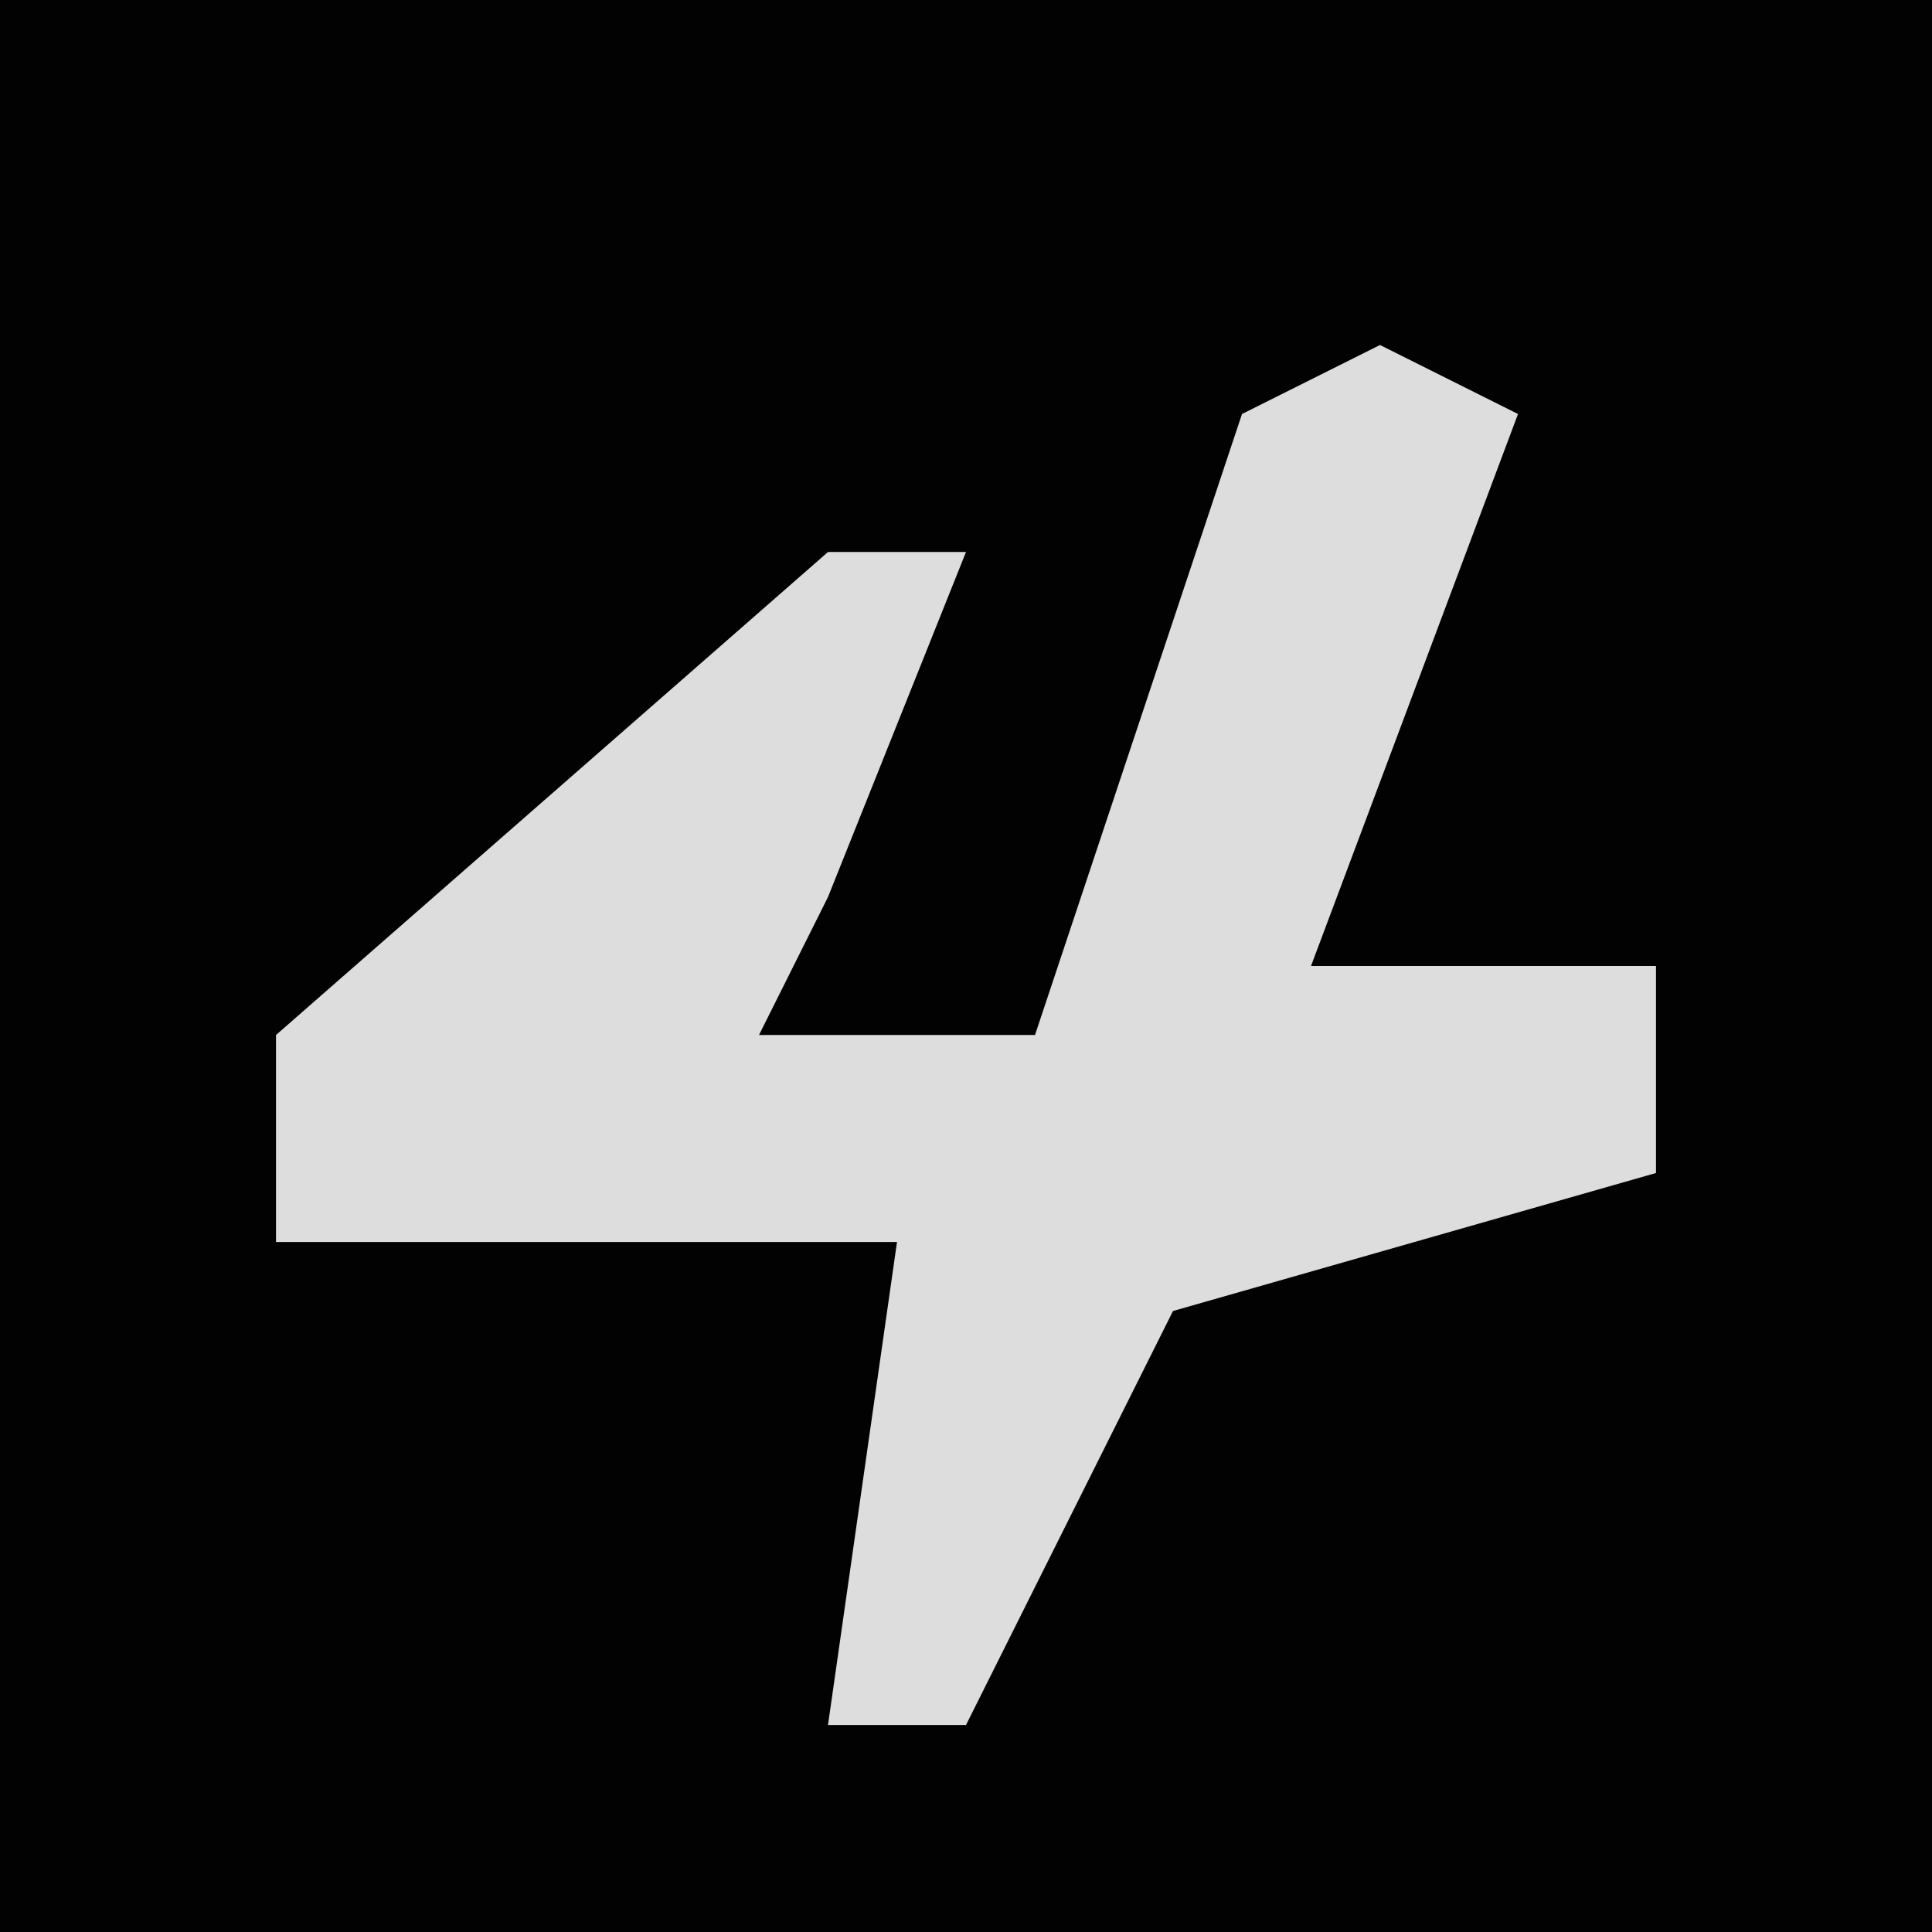 <?xml version="1.0" encoding="UTF-8"?>
<svg version="1.1" xmlns="http://www.w3.org/2000/svg" width="28" height="28">
<path d="M0,0 L28,0 L28,28 L0,28 Z " fill="#020202" transform="translate(0,0)"/>
<path d="M0,0 L2,1 L-1,9 L4,9 L4,12 L-3,14 L-6,20 L-8,20 L-7,13 L-16,13 L-16,10 L-8,3 L-6,3 L-8,8 L-9,10 L-5,10 L-2,1 Z " fill="#DDDDDD" transform="translate(20,5)"/>
</svg>
